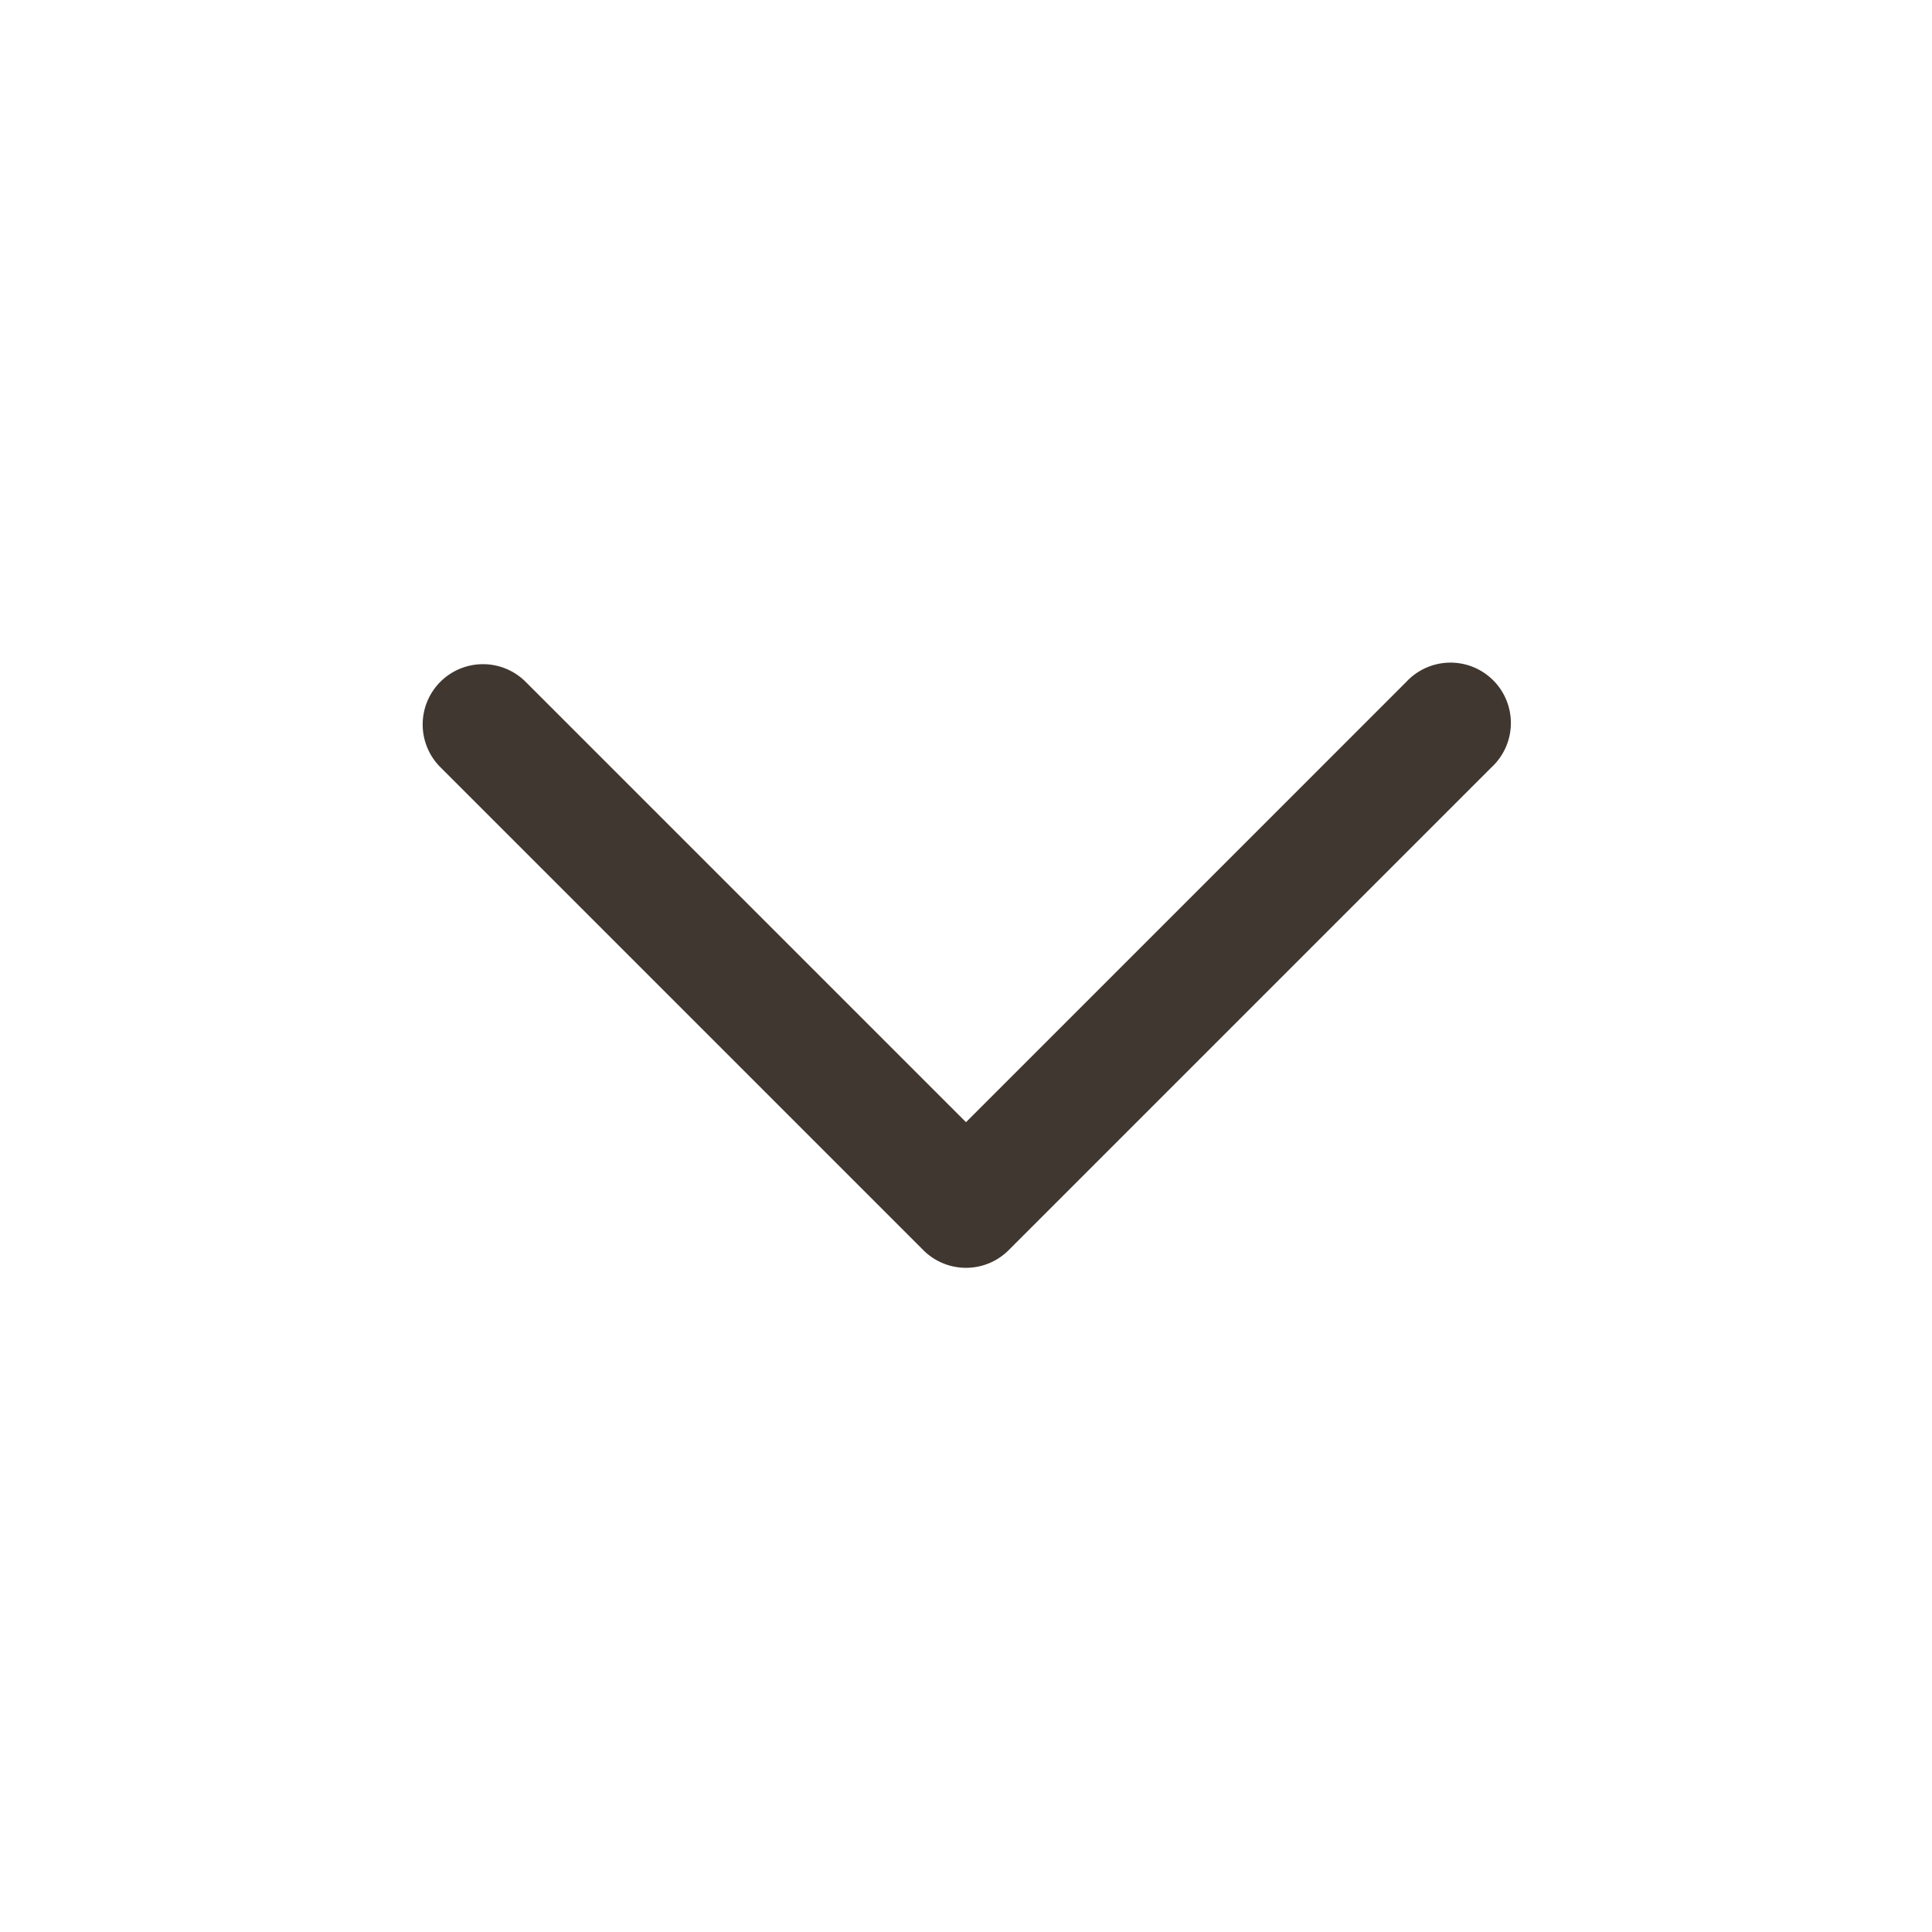 <svg width="24" height="24" fill="none" xmlns="http://www.w3.org/2000/svg"><path fill-rule="evenodd" clip-rule="evenodd" d="M5.47 8.47a.75.75 0 011.06 0L12 13.94l5.47-5.47a.75.75 0 111.06 1.06l-6 6a.75.75 0 01-1.06 0l-6-6a.75.75 0 010-1.06z" fill="#403730"/></svg>